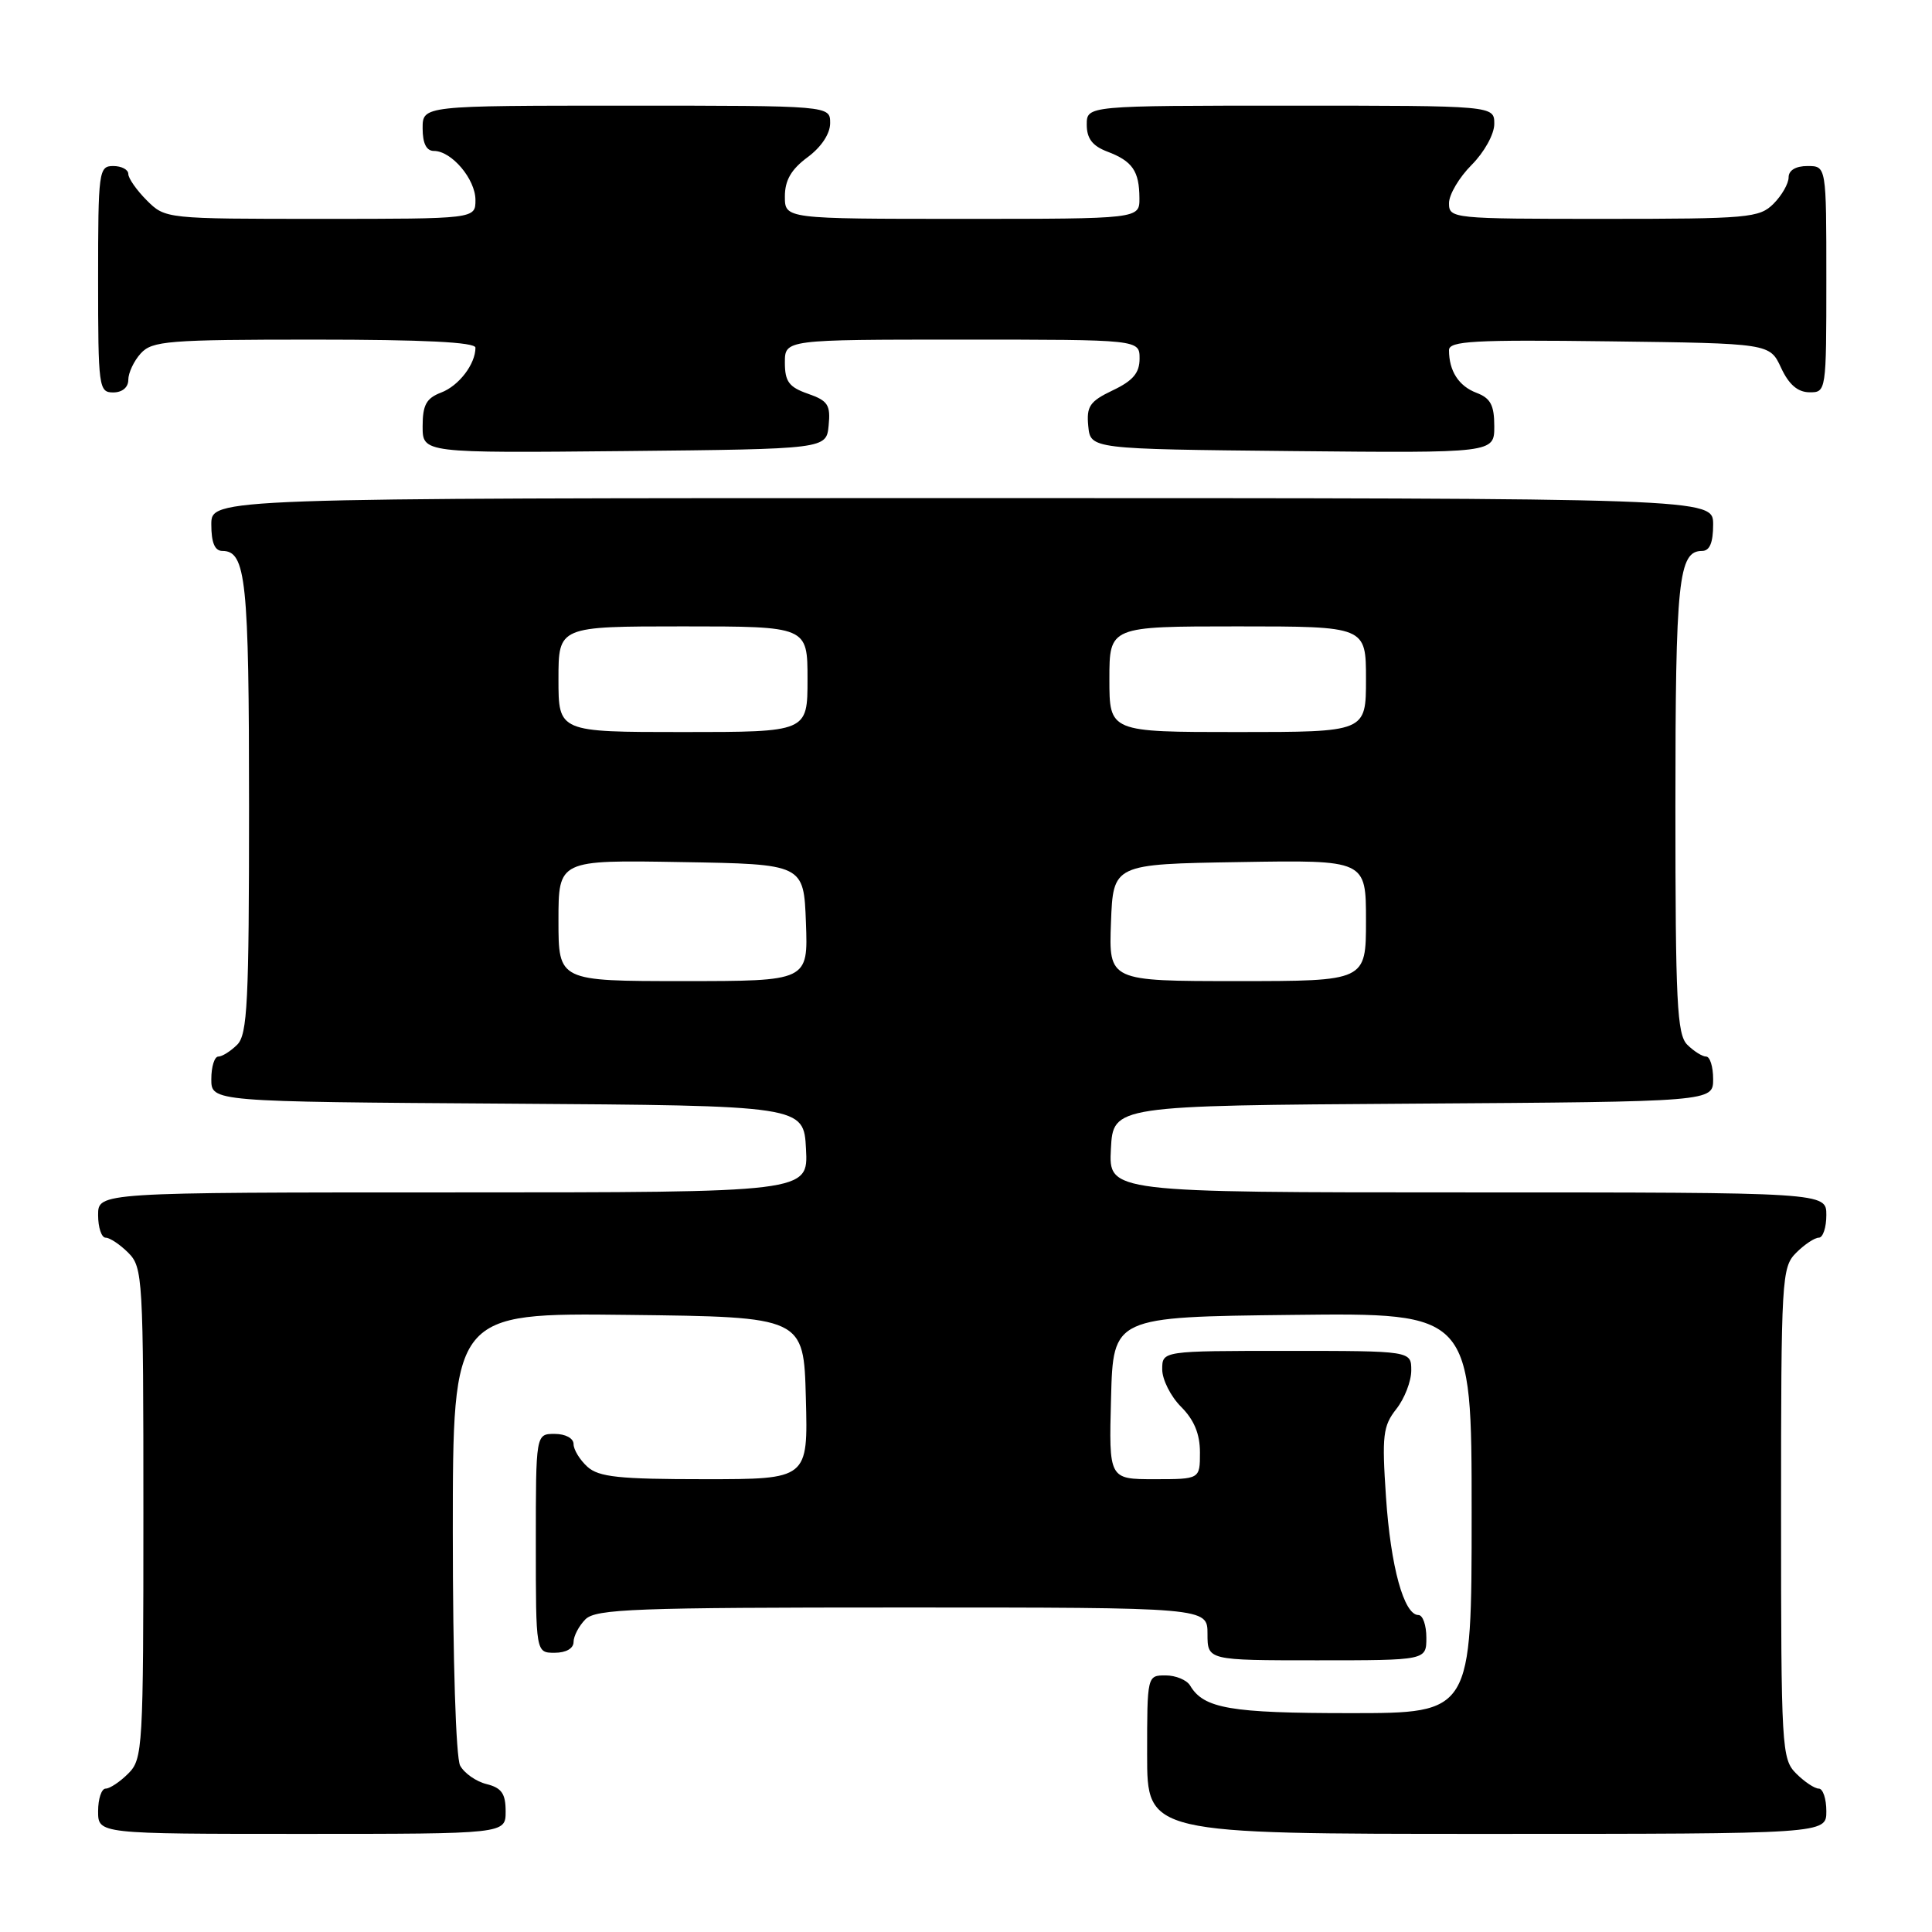 <?xml version="1.0" encoding="UTF-8" standalone="no"?>
<!DOCTYPE svg PUBLIC "-//W3C//DTD SVG 1.1//EN" "http://www.w3.org/Graphics/SVG/1.1/DTD/svg11.dtd" >
<svg xmlns="http://www.w3.org/2000/svg" xmlns:xlink="http://www.w3.org/1999/xlink" version="1.1" viewBox="0 0 256 256">
 <g >
 <path fill="currentColor"
d=" M 67.00 240.02 C 67.00 237.67 66.47 236.90 64.47 236.40 C 63.08 236.06 61.51 234.95 60.97 233.95 C 60.41 232.89 60.00 220.00 60.00 203.05 C 60.00 173.96 60.00 173.96 83.25 174.23 C 106.50 174.50 106.50 174.50 106.78 185.25 C 107.07 196.00 107.07 196.00 93.36 196.00 C 82.01 196.00 79.34 195.72 77.83 194.35 C 76.82 193.43 76.00 192.08 76.00 191.35 C 76.00 190.58 74.93 190.00 73.50 190.00 C 71.00 190.00 71.00 190.00 71.00 204.50 C 71.00 219.00 71.00 219.00 73.50 219.00 C 75.00 219.00 76.00 218.43 76.00 217.57 C 76.00 216.79 76.71 215.44 77.57 214.57 C 78.95 213.19 84.15 213.00 119.57 213.00 C 160.00 213.00 160.00 213.00 160.00 216.50 C 160.00 220.00 160.00 220.00 174.50 220.00 C 189.00 220.00 189.00 220.00 189.00 217.00 C 189.00 215.35 188.53 214.00 187.95 214.00 C 186.03 214.00 184.27 207.61 183.65 198.36 C 183.10 190.21 183.25 188.95 185.02 186.70 C 186.11 185.32 187.00 183.02 187.00 181.59 C 187.00 179.00 187.00 179.00 170.50 179.00 C 154.00 179.00 154.00 179.00 154.00 181.45 C 154.00 182.80 155.12 185.03 156.50 186.41 C 158.23 188.14 159.00 190.01 159.00 192.45 C 159.00 196.00 159.00 196.00 152.97 196.00 C 146.93 196.00 146.93 196.00 147.22 185.25 C 147.50 174.50 147.50 174.50 171.25 174.23 C 195.00 173.96 195.00 173.96 195.00 200.48 C 195.00 227.00 195.00 227.00 178.93 227.00 C 163.02 227.00 159.50 226.39 157.70 223.35 C 157.26 222.61 155.80 222.00 154.45 222.00 C 152.01 222.00 152.00 222.02 152.00 232.50 C 152.00 243.00 152.00 243.00 197.00 243.00 C 242.00 243.00 242.00 243.00 242.00 240.00 C 242.00 238.35 241.55 237.00 241.00 237.00 C 240.45 237.00 239.10 236.10 238.00 235.00 C 236.08 233.08 236.00 231.67 236.00 200.50 C 236.00 169.33 236.08 167.92 238.00 166.00 C 239.10 164.90 240.45 164.00 241.00 164.00 C 241.55 164.00 242.00 162.65 242.00 161.00 C 242.00 158.00 242.00 158.00 194.45 158.00 C 146.90 158.00 146.90 158.00 147.20 152.25 C 147.50 146.50 147.50 146.50 187.25 146.24 C 227.00 145.98 227.00 145.98 227.00 142.99 C 227.00 141.34 226.58 140.00 226.07 140.00 C 225.56 140.00 224.44 139.29 223.57 138.43 C 222.21 137.07 222.00 132.80 222.00 106.86 C 222.00 76.86 222.40 73.00 225.54 73.00 C 226.54 73.00 227.00 71.91 227.00 69.50 C 227.00 66.00 227.00 66.00 127.50 66.00 C 28.00 66.00 28.00 66.00 28.00 69.50 C 28.00 71.91 28.46 73.00 29.46 73.00 C 32.60 73.00 33.00 76.86 33.00 106.86 C 33.00 132.80 32.79 137.07 31.43 138.43 C 30.56 139.29 29.44 140.00 28.93 140.00 C 28.42 140.00 28.00 141.34 28.00 142.99 C 28.00 145.98 28.00 145.98 67.25 146.24 C 106.50 146.50 106.50 146.50 106.80 152.25 C 107.10 158.00 107.10 158.00 60.05 158.00 C 13.00 158.00 13.00 158.00 13.00 161.00 C 13.00 162.65 13.45 164.00 14.00 164.00 C 14.55 164.00 15.90 164.90 17.00 166.00 C 18.92 167.92 19.00 169.33 19.00 200.50 C 19.00 231.67 18.92 233.08 17.00 235.00 C 15.90 236.10 14.55 237.00 14.00 237.00 C 13.45 237.00 13.00 238.35 13.00 240.00 C 13.00 243.00 13.00 243.00 40.00 243.00 C 67.00 243.00 67.00 243.00 67.00 240.02 Z  M 109.80 56.37 C 110.07 53.66 109.70 53.09 107.05 52.17 C 104.55 51.30 104.00 50.56 104.00 48.05 C 104.00 45.00 104.00 45.00 127.50 45.00 C 151.00 45.00 151.00 45.00 151.00 47.52 C 151.00 49.41 150.13 50.45 147.45 51.72 C 144.39 53.18 143.95 53.84 144.20 56.46 C 144.50 59.50 144.50 59.50 171.25 59.77 C 198.00 60.03 198.00 60.03 198.00 56.49 C 198.00 53.69 197.51 52.76 195.64 52.05 C 193.29 51.16 192.00 49.16 192.00 46.40 C 192.00 45.18 195.31 45.00 213.25 45.23 C 234.50 45.50 234.50 45.50 236.00 48.73 C 237.03 50.95 238.20 51.96 239.75 51.98 C 241.98 52.00 242.00 51.90 242.00 37.00 C 242.00 22.00 242.00 22.00 239.50 22.00 C 237.94 22.00 237.00 22.57 237.00 23.50 C 237.00 24.32 236.10 25.90 235.00 27.00 C 233.13 28.87 231.67 29.00 212.50 29.00 C 192.41 29.00 192.00 28.96 192.00 26.92 C 192.00 25.78 193.35 23.50 195.00 21.85 C 196.68 20.16 198.00 17.78 198.00 16.42 C 198.00 14.00 198.00 14.00 171.00 14.00 C 144.00 14.00 144.00 14.00 144.00 16.52 C 144.00 18.35 144.75 19.34 146.73 20.09 C 150.06 21.35 150.96 22.67 150.98 26.25 C 151.00 29.00 151.00 29.00 127.50 29.00 C 104.00 29.00 104.00 29.00 104.00 26.03 C 104.00 23.89 104.84 22.44 107.00 20.84 C 108.83 19.49 110.00 17.72 110.00 16.31 C 110.00 14.00 110.00 14.00 83.00 14.00 C 56.00 14.00 56.00 14.00 56.00 17.00 C 56.00 19.00 56.50 20.00 57.50 20.00 C 59.84 20.00 63.00 23.74 63.00 26.50 C 63.00 29.00 63.00 29.00 42.45 29.00 C 21.97 29.00 21.90 28.99 19.45 26.55 C 18.10 25.20 17.00 23.62 17.00 23.05 C 17.00 22.47 16.10 22.00 15.00 22.00 C 13.09 22.00 13.00 22.67 13.00 37.00 C 13.00 51.33 13.09 52.00 15.00 52.00 C 16.20 52.00 17.00 51.33 17.00 50.33 C 17.00 49.41 17.74 47.83 18.65 46.83 C 20.16 45.17 22.25 45.00 41.65 45.00 C 56.10 45.00 63.00 45.34 63.00 46.07 C 63.00 48.25 60.80 51.13 58.44 52.02 C 56.49 52.77 56.00 53.66 56.00 56.49 C 56.00 60.03 56.00 60.03 82.75 59.77 C 109.50 59.50 109.50 59.50 109.80 56.37 Z  M 74.00 121.98 C 74.00 113.95 74.00 113.95 90.25 114.23 C 106.50 114.50 106.50 114.50 106.79 122.25 C 107.08 130.00 107.08 130.00 90.54 130.00 C 74.00 130.00 74.00 130.00 74.00 121.98 Z  M 147.21 122.25 C 147.50 114.50 147.50 114.50 164.25 114.23 C 181.00 113.95 181.00 113.95 181.00 121.98 C 181.00 130.00 181.00 130.00 163.96 130.00 C 146.92 130.00 146.92 130.00 147.21 122.25 Z  M 74.00 90.00 C 74.00 83.00 74.00 83.00 90.50 83.00 C 107.00 83.00 107.00 83.00 107.00 90.00 C 107.00 97.00 107.00 97.00 90.50 97.00 C 74.00 97.00 74.00 97.00 74.00 90.00 Z  M 147.00 90.00 C 147.00 83.00 147.00 83.00 164.00 83.00 C 181.00 83.00 181.00 83.00 181.00 90.00 C 181.00 97.00 181.00 97.00 164.00 97.00 C 147.00 97.00 147.00 97.00 147.00 90.00 Z "/>
</g>
</svg>